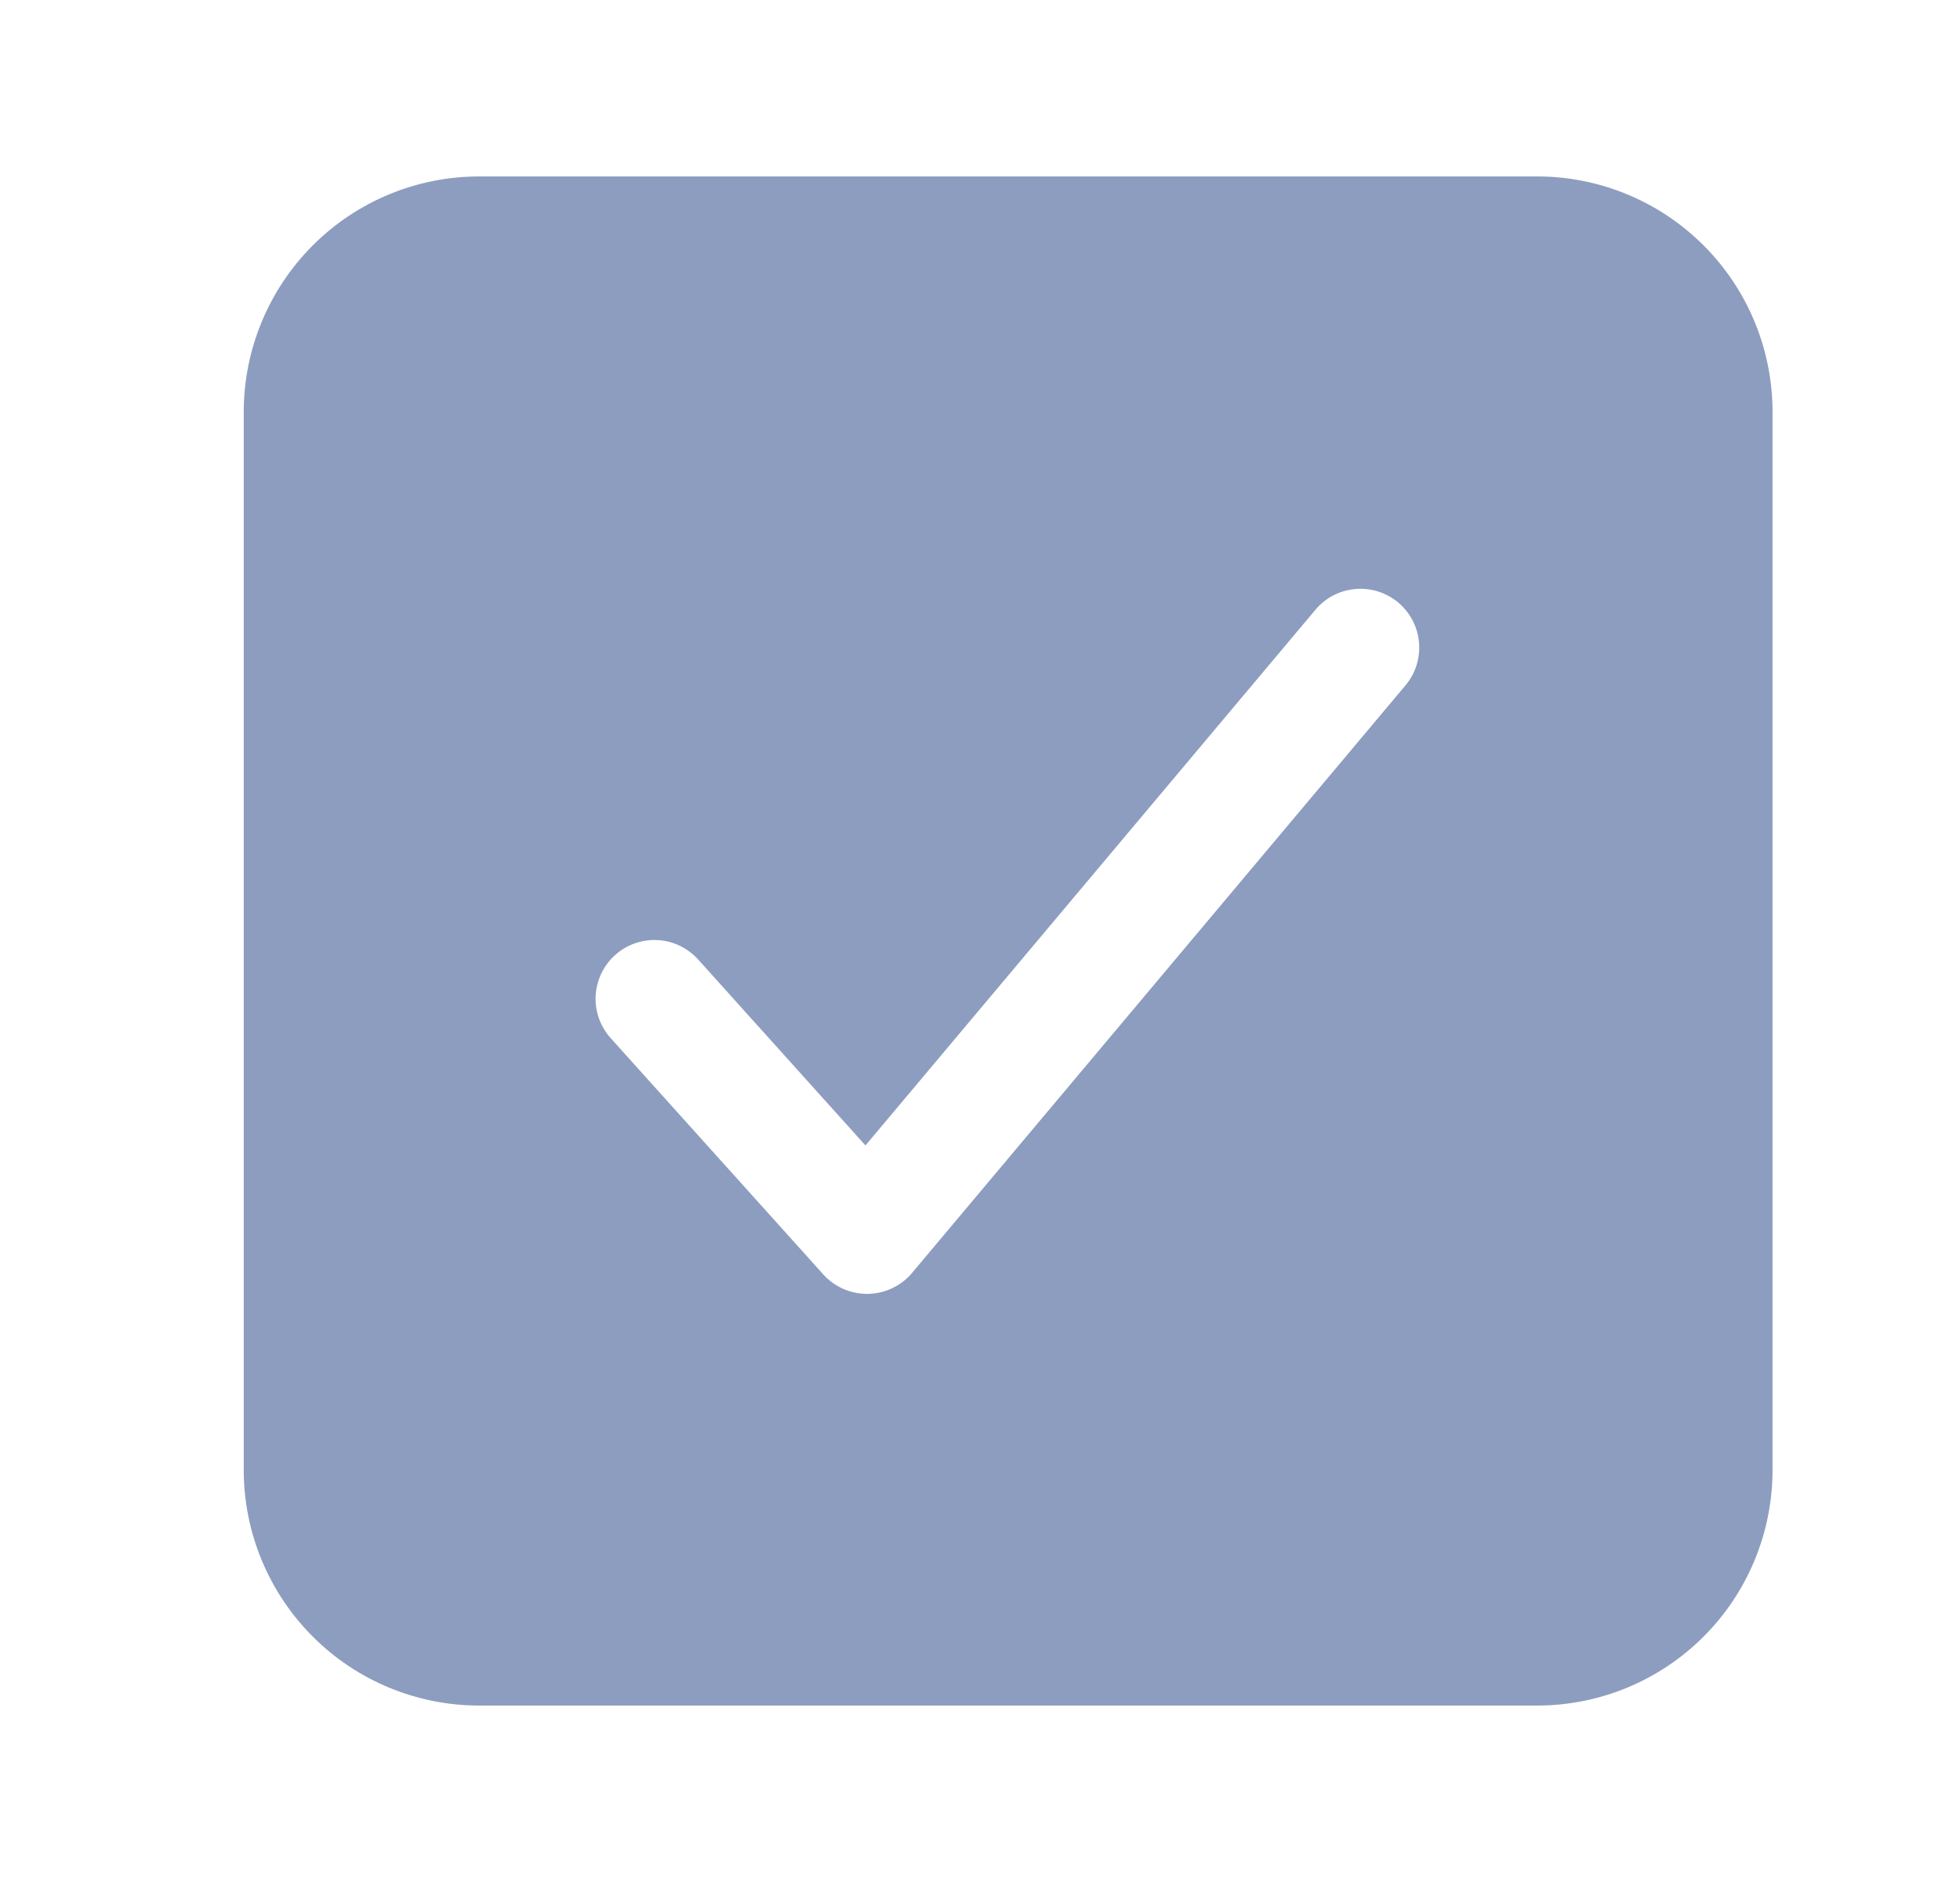 <svg width="25" height="24" viewBox="0 0 25 24" fill="none" xmlns="http://www.w3.org/2000/svg">
<path d="M19.609 2.25H6.109C5.314 2.251 4.551 2.567 3.989 3.13C3.427 3.692 3.11 4.455 3.109 5.25V18.75C3.11 19.545 3.427 20.308 3.989 20.87C4.551 21.433 5.314 21.749 6.109 21.75H19.609C20.405 21.749 21.167 21.433 21.73 20.87C22.292 20.308 22.608 19.545 22.609 18.75V5.25C22.608 4.455 22.292 3.692 21.73 3.13C21.167 2.567 20.405 2.251 19.609 2.25ZM17.934 8.732L11.634 16.232C11.565 16.315 11.479 16.381 11.381 16.427C11.284 16.474 11.179 16.498 11.071 16.5H11.058C10.953 16.5 10.849 16.478 10.753 16.435C10.657 16.392 10.571 16.33 10.501 16.252L7.801 13.252C7.733 13.179 7.679 13.093 7.644 12.999C7.609 12.906 7.593 12.806 7.597 12.706C7.602 12.606 7.626 12.508 7.668 12.418C7.711 12.328 7.771 12.246 7.845 12.18C7.919 12.113 8.006 12.061 8.101 12.029C8.195 11.996 8.295 11.982 8.395 11.989C8.495 11.995 8.592 12.021 8.682 12.066C8.771 12.111 8.851 12.173 8.916 12.248L11.039 14.607L16.785 7.768C16.914 7.619 17.096 7.526 17.293 7.511C17.489 7.495 17.684 7.557 17.835 7.684C17.986 7.811 18.081 7.992 18.099 8.188C18.118 8.384 18.058 8.58 17.934 8.732Z" fill="#8C9DBF"/>
</svg>
